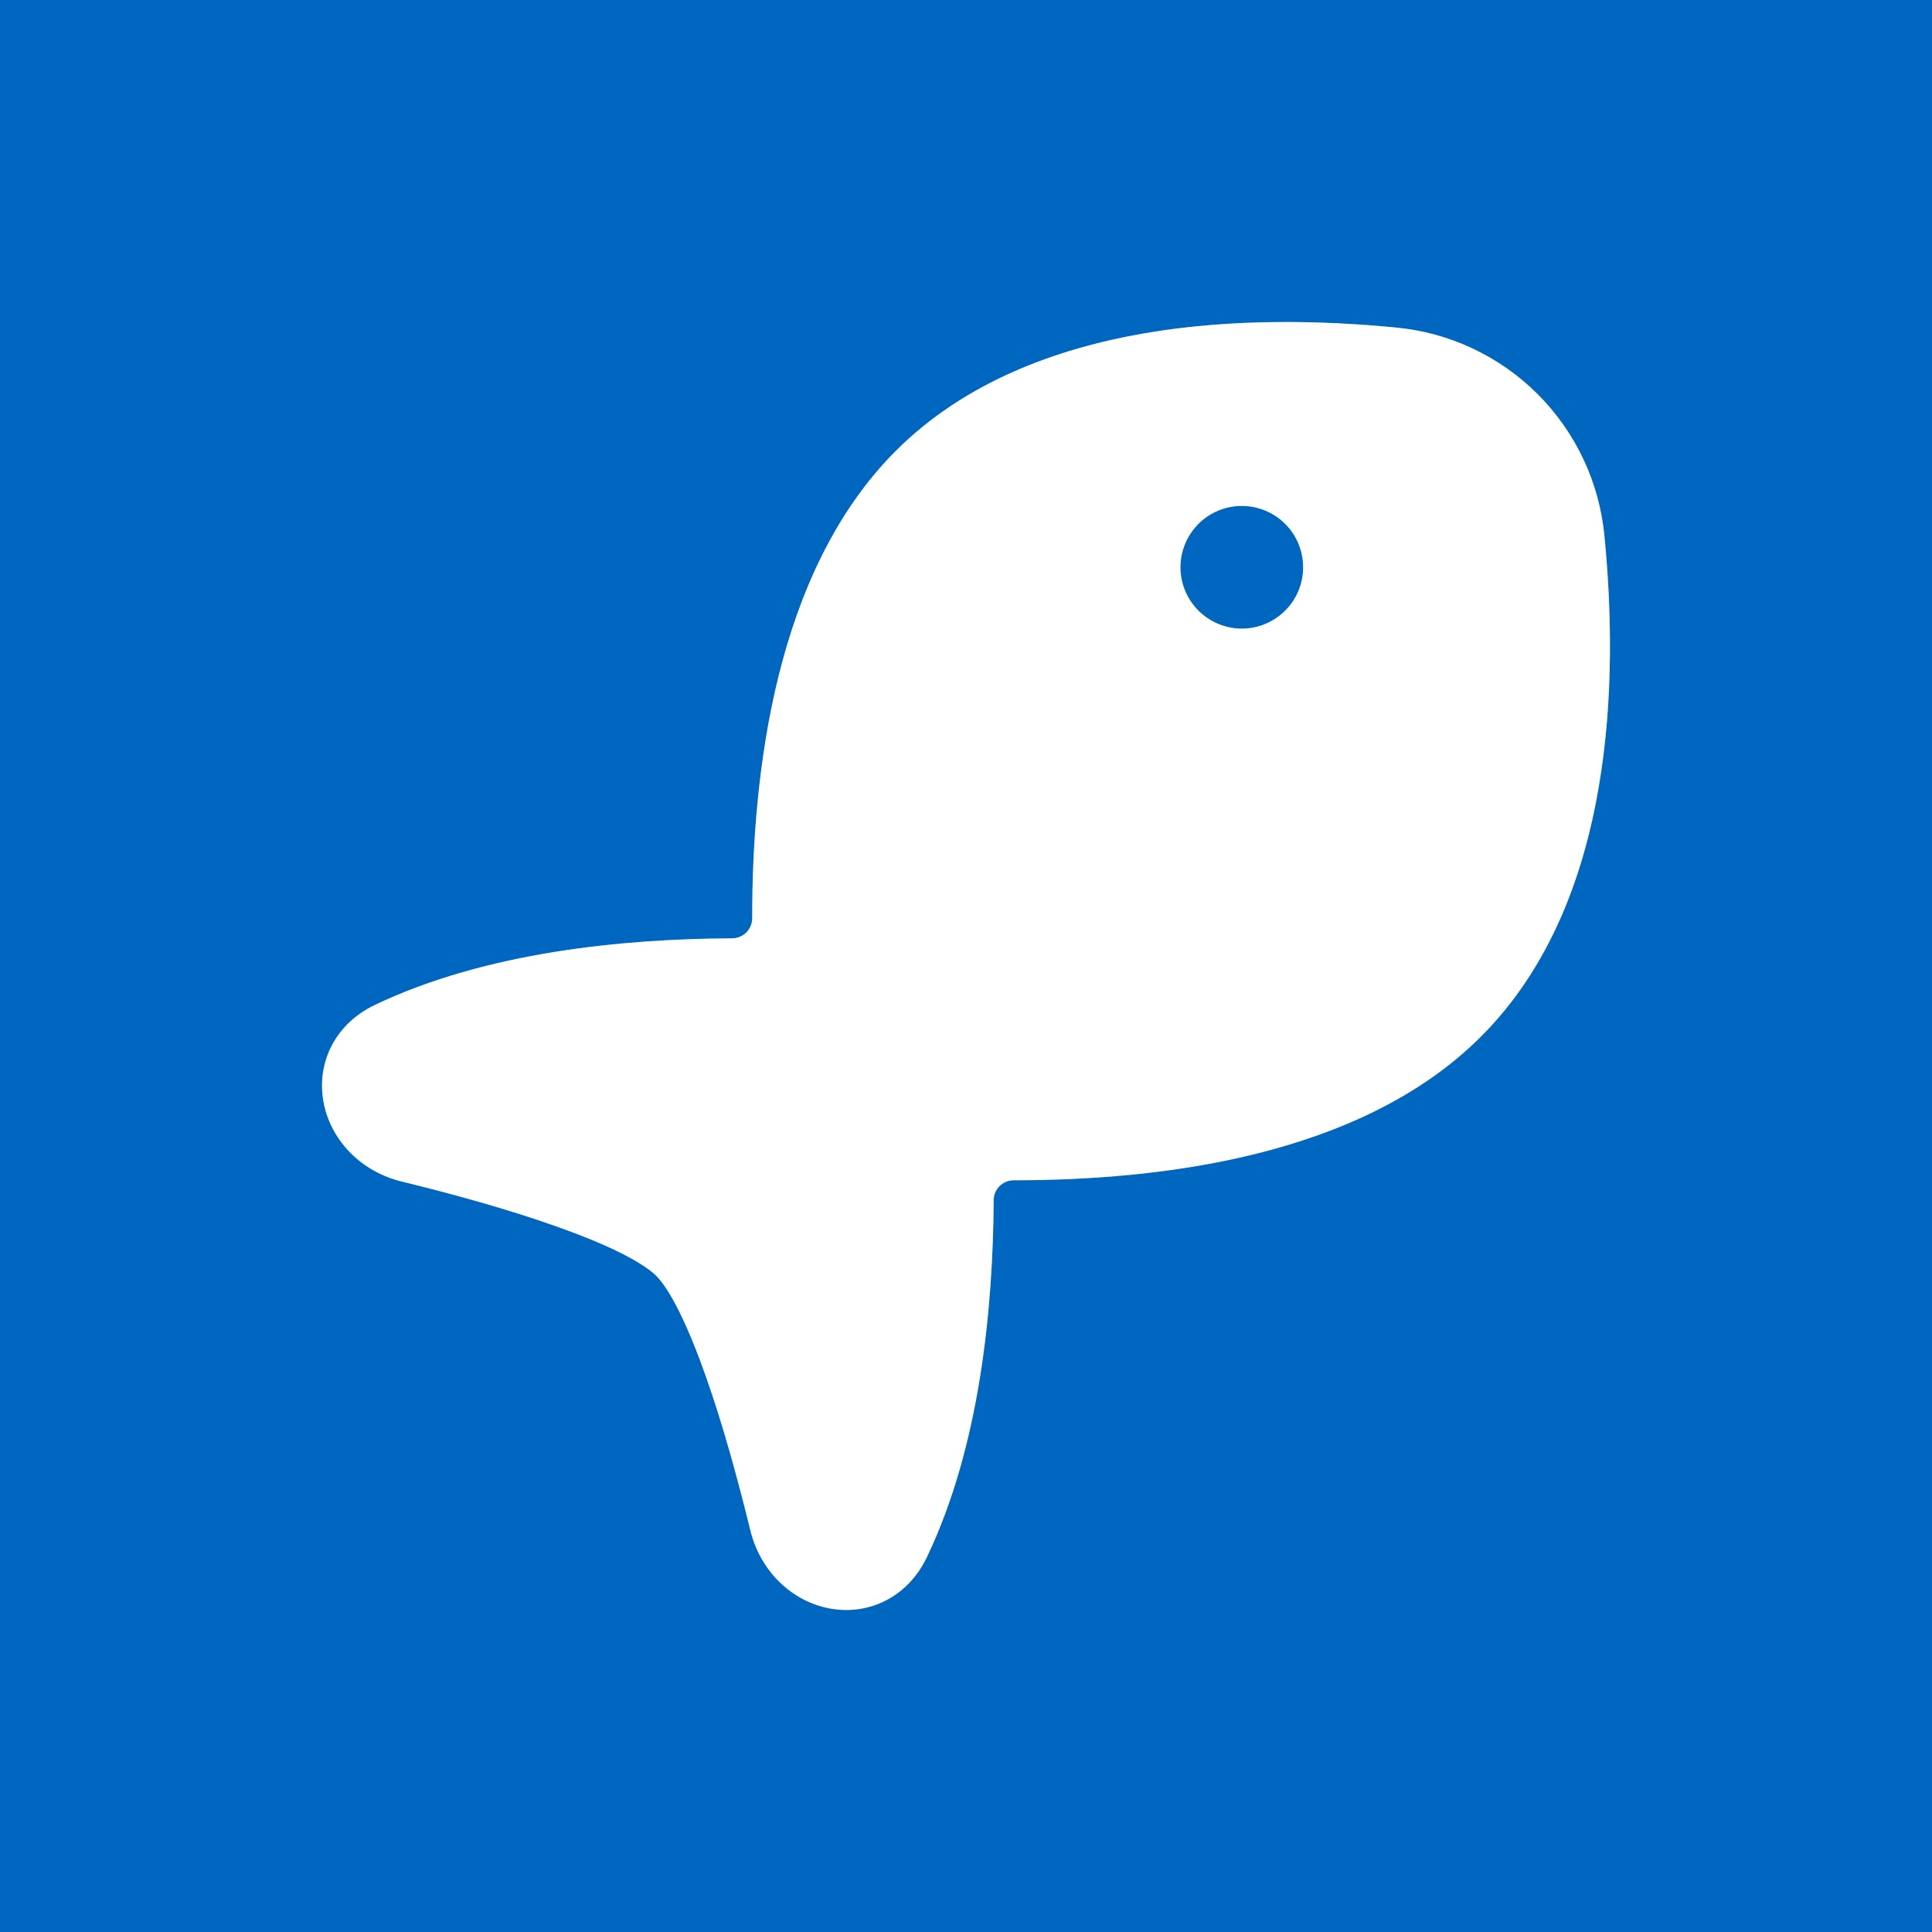 <svg width="24" height="24" viewBox="0 0 24 24" fill="none" xmlns="http://www.w3.org/2000/svg">
<rect width="24" height="24" fill="#0067C0"/>
<path d="M11.128 5.601C10.365 6.364 9.924 7.38 9.671 8.4C9.418 9.424 9.343 10.493 9.344 11.41C9.343 11.475 9.317 11.537 9.271 11.583C9.225 11.629 9.163 11.655 9.098 11.656C7.749 11.662 6.039 11.824 4.656 12.484C4.136 12.733 3.919 13.245 4.027 13.73C4.128 14.184 4.495 14.557 4.992 14.678C5.597 14.826 6.3 15.017 6.911 15.235C7.216 15.343 7.49 15.454 7.712 15.565C7.942 15.681 8.083 15.779 8.152 15.849C8.222 15.917 8.32 16.058 8.435 16.288C8.546 16.511 8.657 16.784 8.765 17.089C8.982 17.7 9.172 18.402 9.32 19.007C9.441 19.504 9.814 19.872 10.268 19.973C10.754 20.081 11.265 19.864 11.514 19.344C12.174 17.963 12.336 16.255 12.344 14.907C12.344 14.774 12.456 14.662 12.59 14.662C13.506 14.662 14.575 14.588 15.599 14.334C16.62 14.08 17.636 13.639 18.399 12.875C19.252 12.022 19.67 10.887 19.859 9.785C20.05 8.679 20.018 7.555 19.932 6.666C19.87 5.998 19.577 5.372 19.102 4.897C18.628 4.423 18.002 4.129 17.334 4.068C16.446 3.982 15.323 3.95 14.217 4.14C13.115 4.331 11.981 4.748 11.128 5.601ZM15.426 6.285C15.628 6.285 15.822 6.365 15.965 6.508C16.108 6.651 16.188 6.845 16.188 7.047C16.188 7.249 16.108 7.443 15.965 7.585C15.822 7.728 15.628 7.809 15.426 7.809C15.224 7.809 15.03 7.728 14.887 7.585C14.745 7.443 14.664 7.249 14.664 7.047C14.664 6.845 14.745 6.651 14.887 6.508C15.03 6.365 15.224 6.285 15.426 6.285Z" fill="white"/>
<path d="M11.128 5.601C10.365 6.364 9.924 7.38 9.671 8.4C9.418 9.424 9.343 10.493 9.344 11.41C9.343 11.475 9.317 11.537 9.271 11.583C9.225 11.629 9.163 11.655 9.098 11.656C7.749 11.662 6.039 11.824 4.656 12.484C4.136 12.733 3.919 13.245 4.027 13.73C4.128 14.184 4.495 14.557 4.992 14.678C5.597 14.826 6.3 15.017 6.911 15.235C7.216 15.343 7.49 15.454 7.712 15.565C7.942 15.681 8.083 15.779 8.152 15.849C8.222 15.917 8.32 16.058 8.435 16.288C8.546 16.511 8.657 16.784 8.765 17.089C8.982 17.7 9.172 18.402 9.32 19.007C9.441 19.504 9.814 19.872 10.268 19.973C10.754 20.081 11.265 19.864 11.514 19.344C12.174 17.963 12.336 16.255 12.344 14.907C12.344 14.774 12.456 14.662 12.59 14.662C13.506 14.662 14.575 14.588 15.599 14.334C16.62 14.08 17.636 13.639 18.399 12.875C19.252 12.022 19.67 10.887 19.859 9.785C20.05 8.679 20.018 7.555 19.932 6.666C19.87 5.998 19.577 5.372 19.102 4.897C18.628 4.423 18.002 4.129 17.334 4.068C16.446 3.982 15.323 3.95 14.217 4.14C13.115 4.331 11.981 4.748 11.128 5.601ZM15.426 6.285C15.628 6.285 15.822 6.365 15.965 6.508C16.108 6.651 16.188 6.845 16.188 7.047C16.188 7.249 16.108 7.443 15.965 7.585C15.822 7.728 15.628 7.809 15.426 7.809C15.224 7.809 15.03 7.728 14.887 7.585C14.745 7.443 14.664 7.249 14.664 7.047C14.664 6.845 14.745 6.651 14.887 6.508C15.03 6.365 15.224 6.285 15.426 6.285Z" fill="white" fill-opacity="0.2"/>
</svg>
